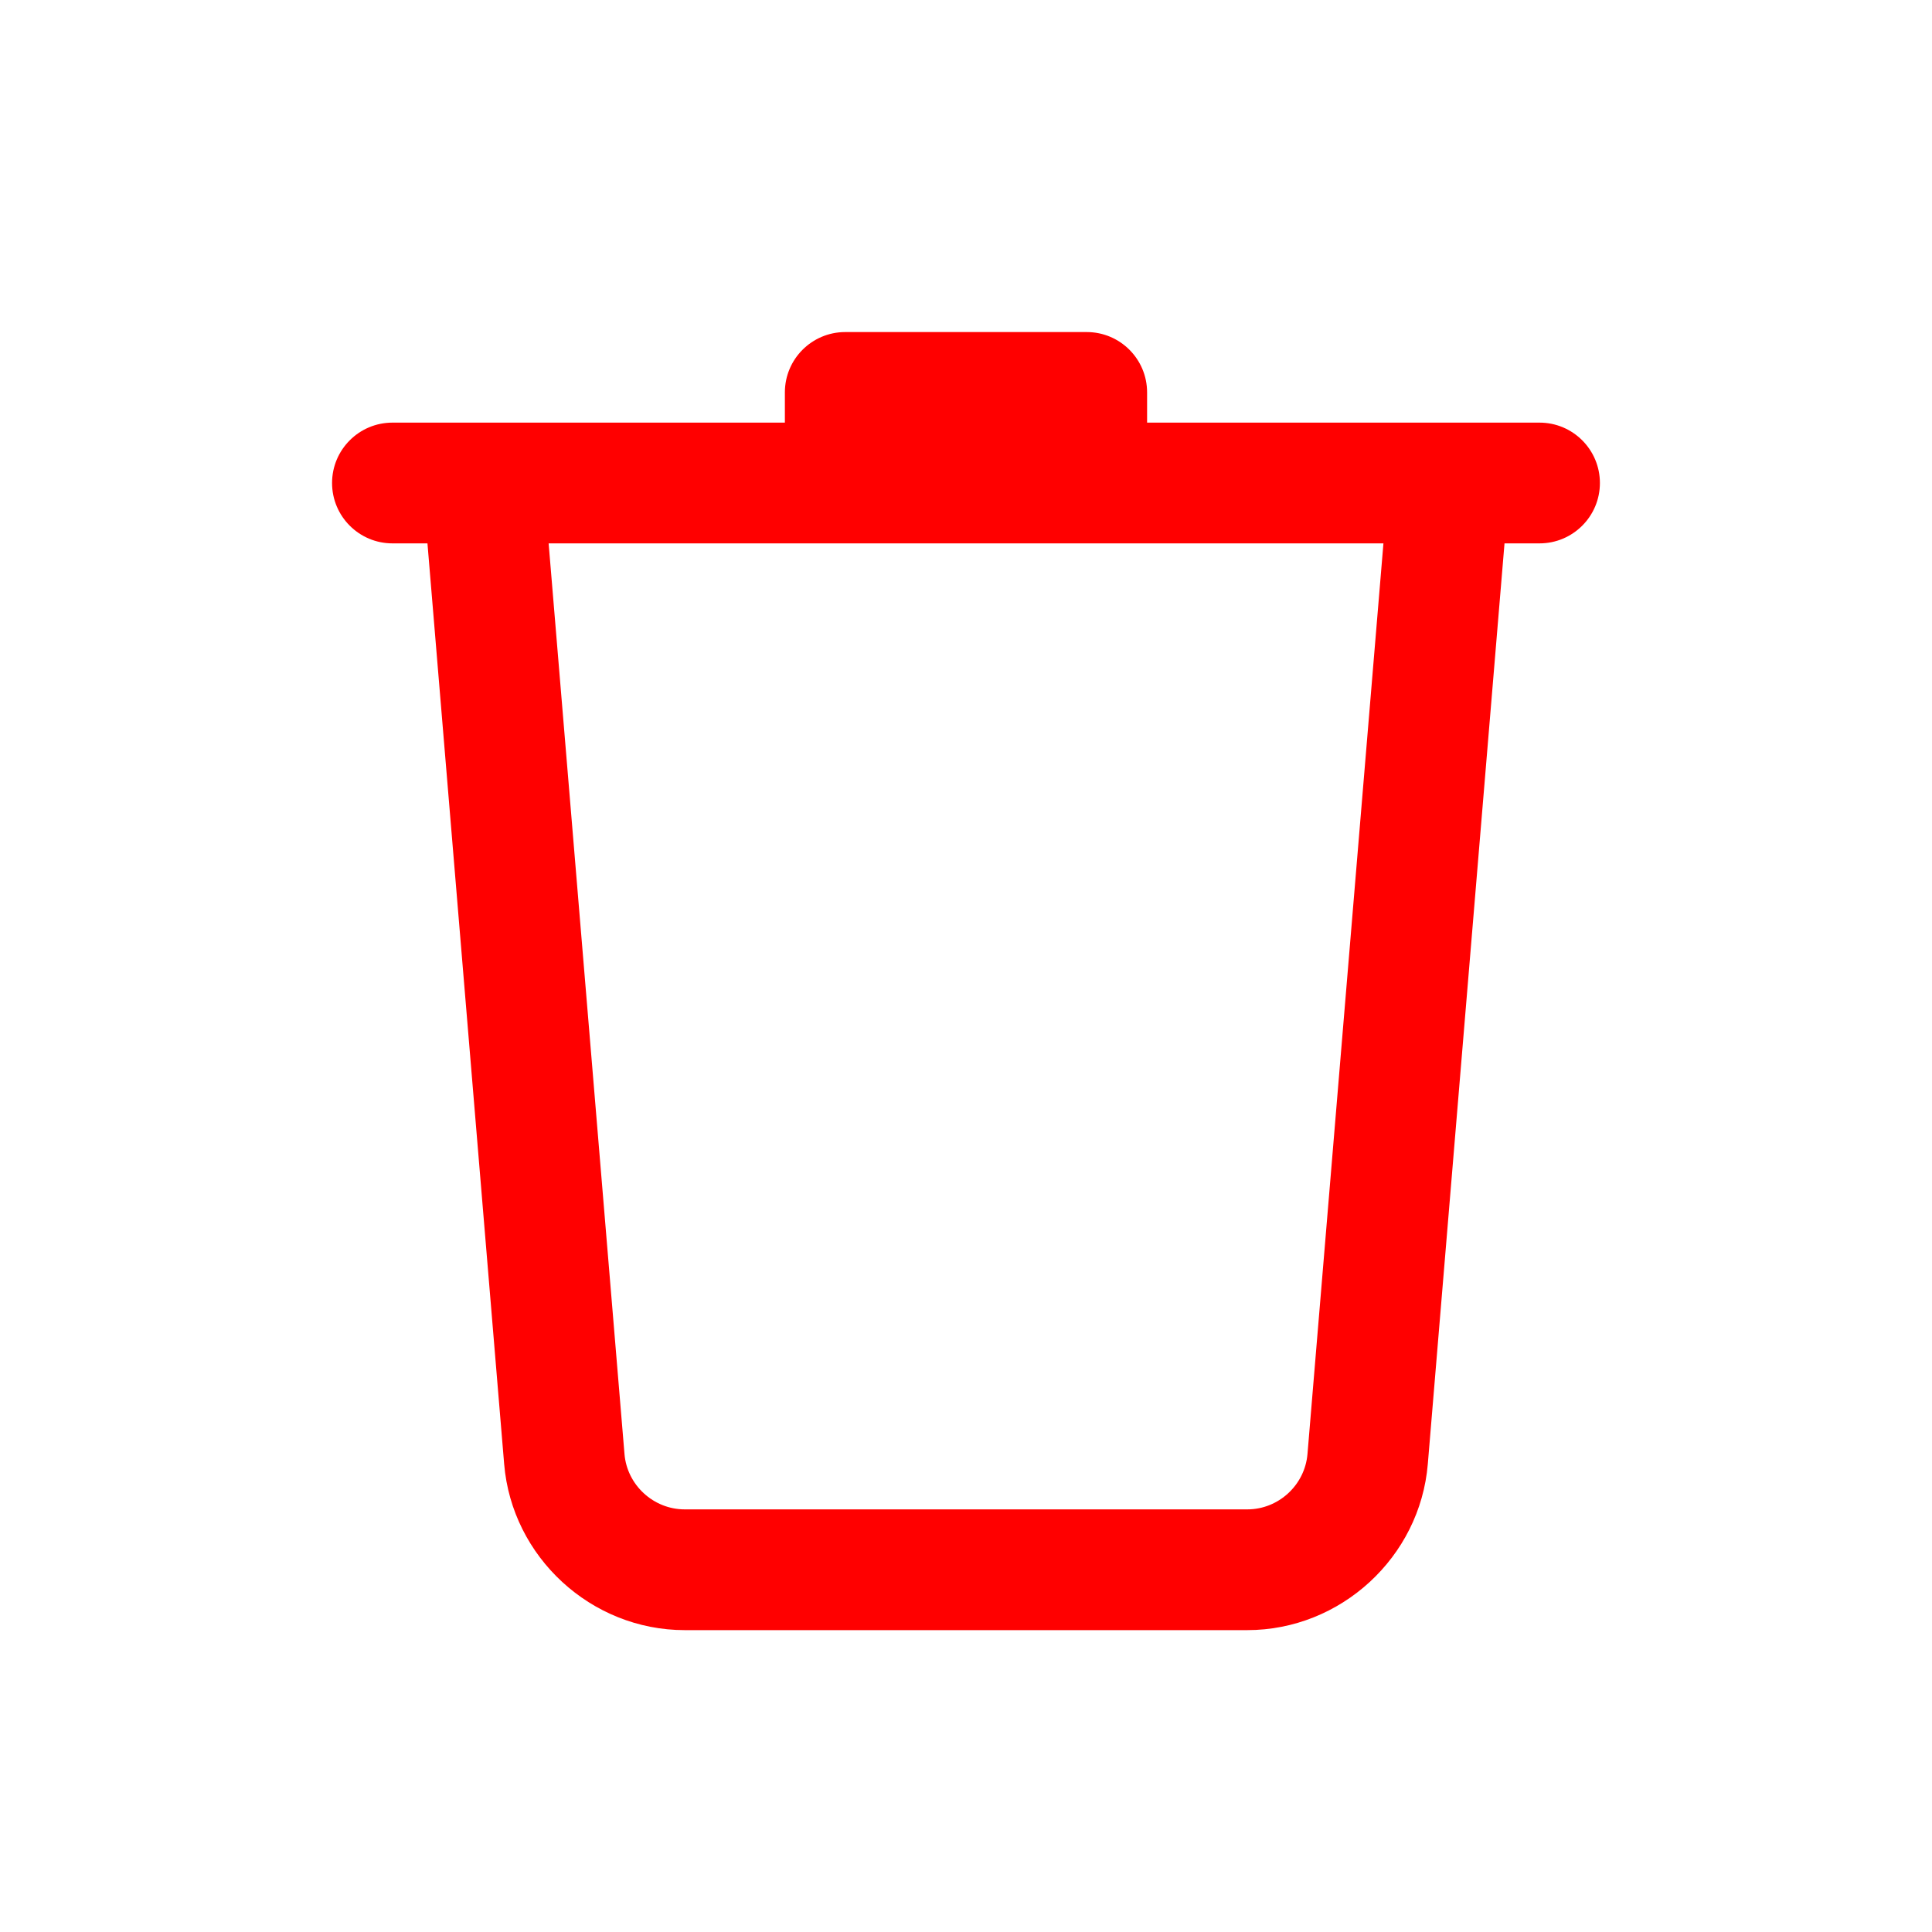 <svg xmlns="http://www.w3.org/2000/svg" xmlns:xlink="http://www.w3.org/1999/xlink" viewBox="0,0,256,256" width="48px" height="48px"><g fill="#ff0000" fill-rule="nonzero" stroke="none" stroke-width="1" stroke-linecap="butt" stroke-linejoin="miter" stroke-miterlimit="10" stroke-dasharray="" stroke-dashoffset="0" font-family="none" font-weight="none" font-size="none" text-anchor="none" style="mix-blend-mode: normal"><g transform="scale(4,4)"><path d="M28,11c-1.105,0 -2,0.895 -2,2v1h-13c-1.104,0 -2,0.896 -2,2c0,1.104 0.896,2 2,2h1.16l2.541,30.498c0.256,3.085 2.884,5.502 5.98,5.502h18.637c3.096,0 5.723,-2.417 5.98,-5.502l2.541,-30.498h1.16c1.104,0 2,-0.896 2,-2c0,-1.104 -0.896,-2 -2,-2h-13v-1c0,-1.105 -0.895,-2 -2,-2zM18.174,18h27.654l-2.516,30.166c-0.086,1.028 -0.96,1.834 -1.992,1.834h-18.639c-1.033,0 -1.909,-0.806 -1.994,-1.834z"></path></g></g></svg>